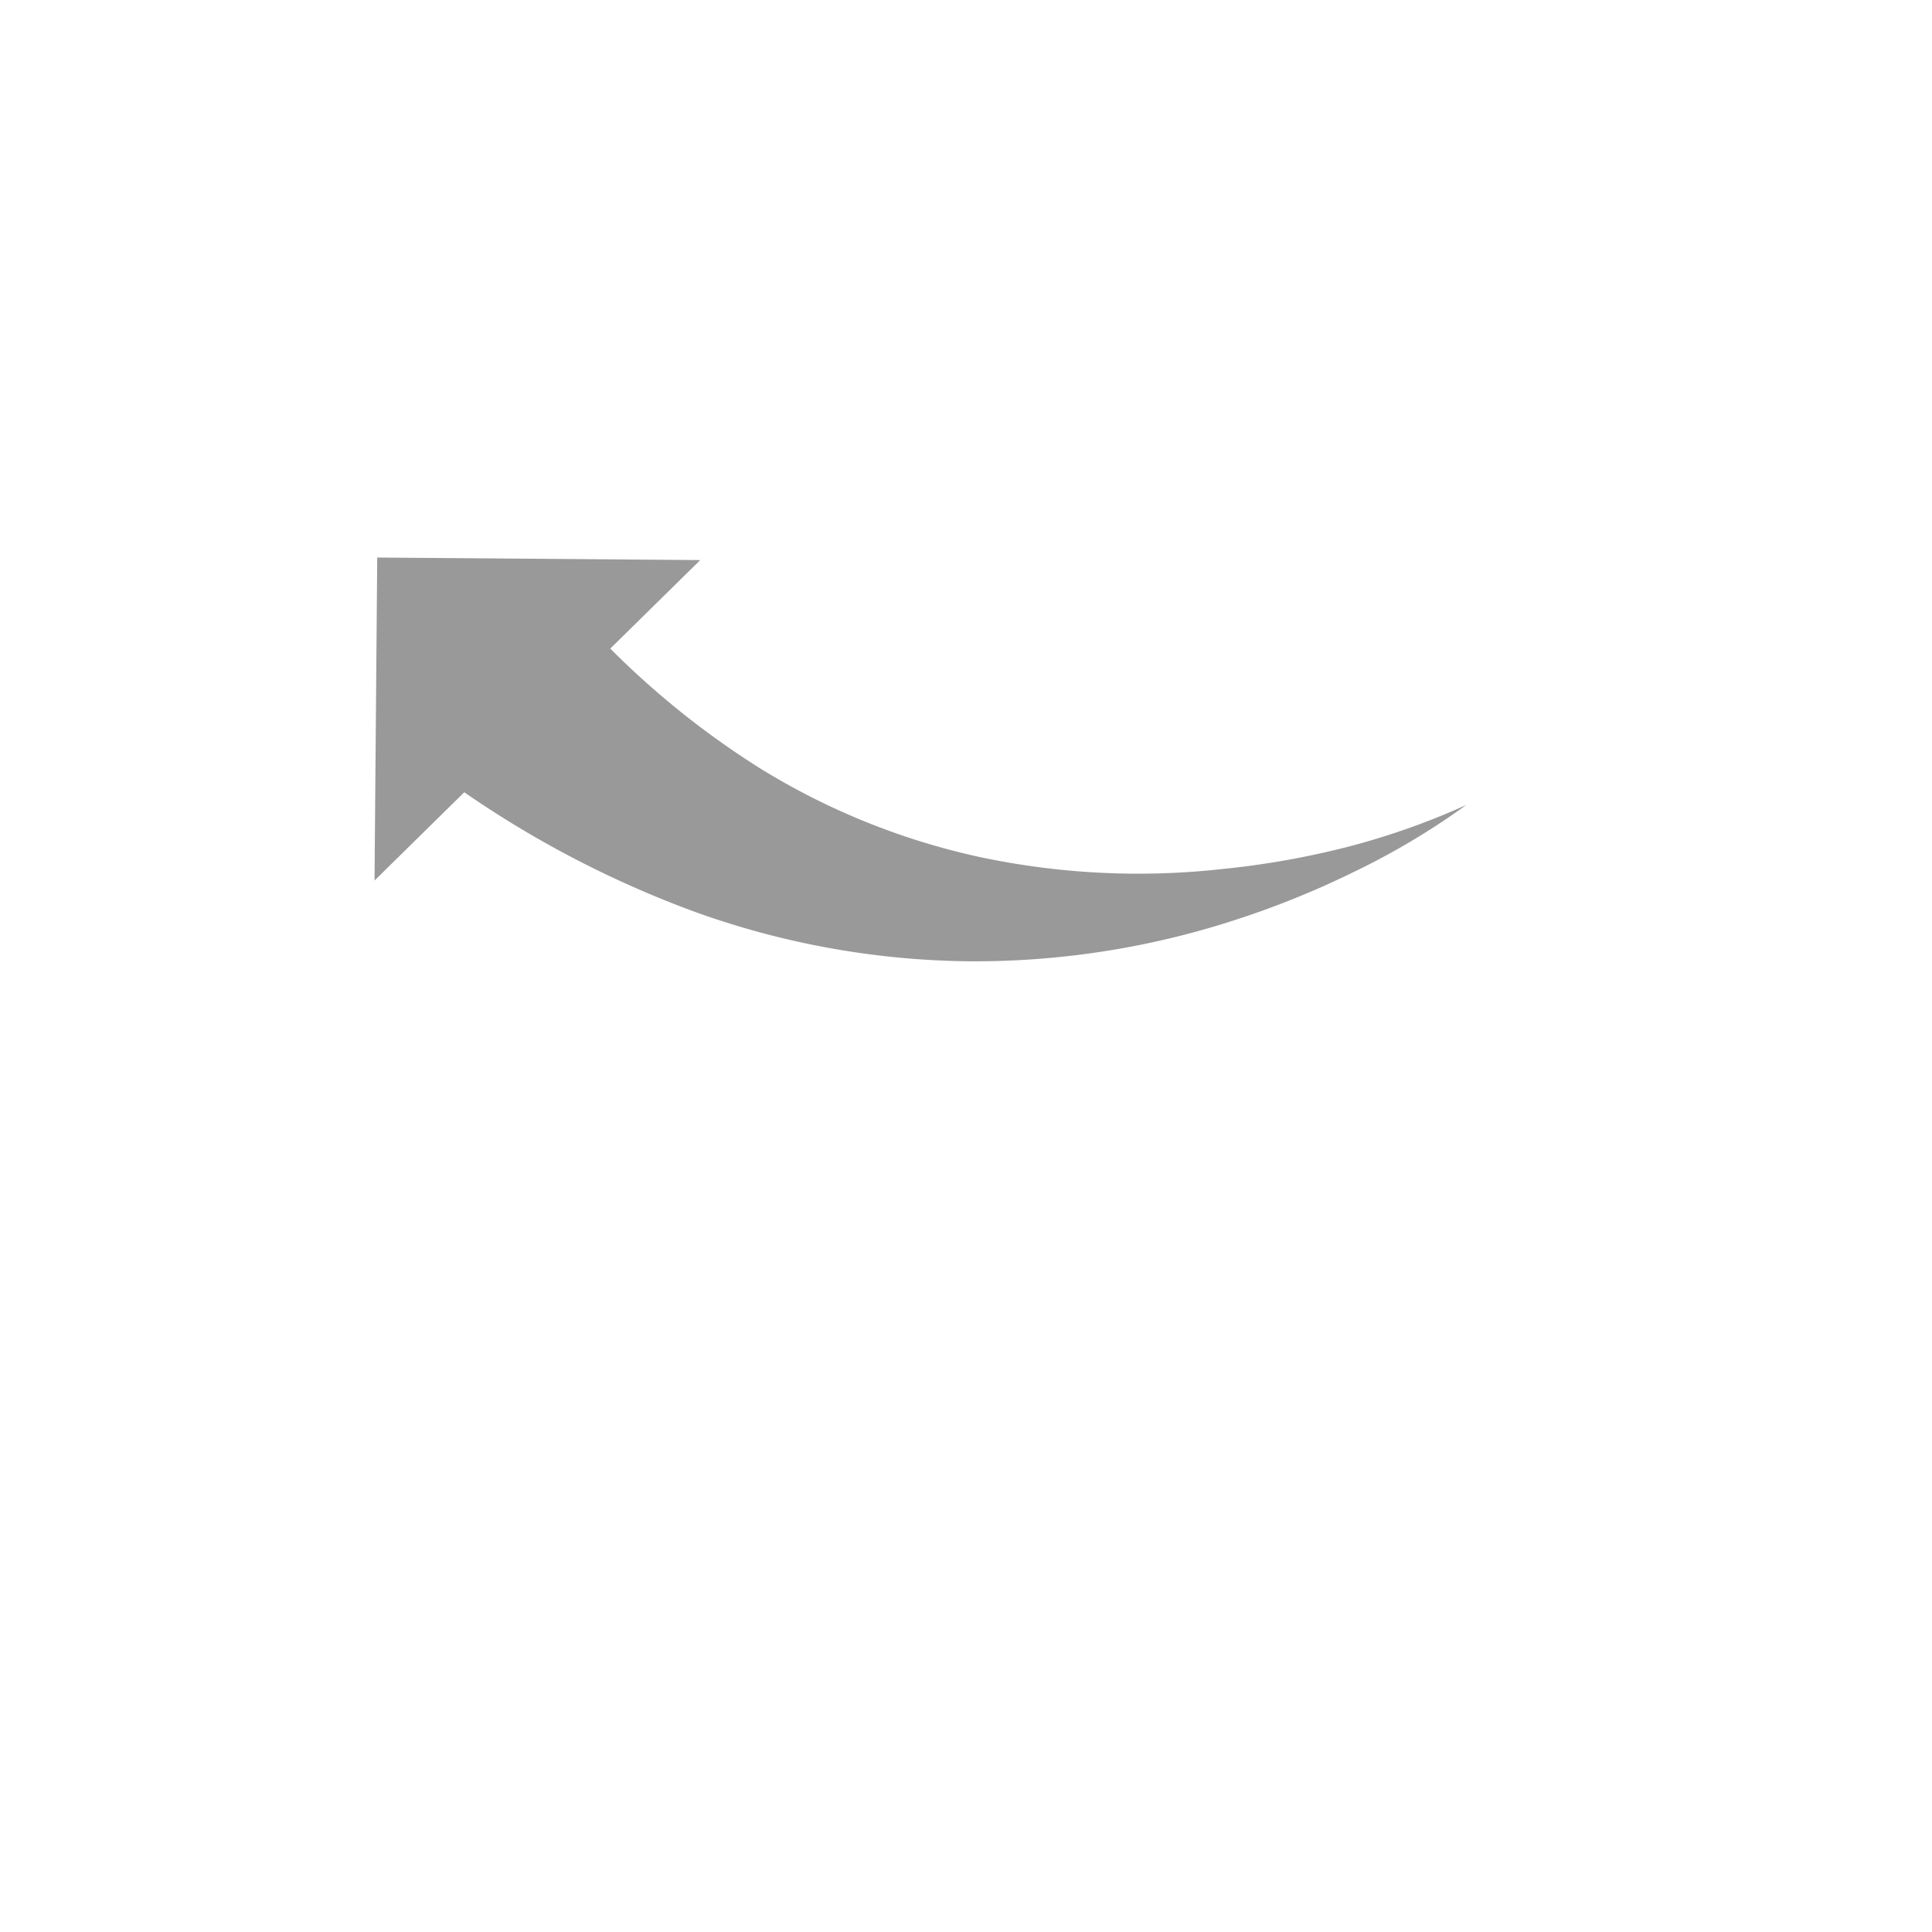 <?xml version="1.0" encoding="utf-8"?>
<svg viewBox="0 0 500 500" xmlns="http://www.w3.org/2000/svg" xmlns:xlink="http://www.w3.org/1999/xlink">
  <defs>
    <symbol id="Pfeil" data-name="Pfeil" viewBox="0 0 70 77.95">
      <path class="cls-15" d="M55.62,26.92a71.33,71.33,0,0,0-18.74,4.83A58.86,58.86,0,0,0,20.29,42.26a63.85,63.85,0,0,0-12.74,16A70.8,70.8,0,0,0,3,67.72,61.48,61.48,0,0,0,0,78,61.64,61.64,0,0,1,.92,67.14a74.64,74.64,0,0,1,2.6-10.69A70.48,70.48,0,0,1,13.72,36.4,69.79,69.79,0,0,1,30.43,20.24,86.18,86.18,0,0,1,51.59,9.79Z" style="fill: rgb(153, 153, 153);"/>
      <polygon class="cls-15" points="54.06 37.81 48.15 0 70 15.95 54.06 37.81" style="fill: rgb(153, 153, 153);"/>
    </symbol>
  </defs>
  <use width="70" height="77.95" transform="matrix(-1.801, -2.511, 2.511, -1.801, 183.645, 348.787)" xlink:href="#Pfeil"/>
</svg>